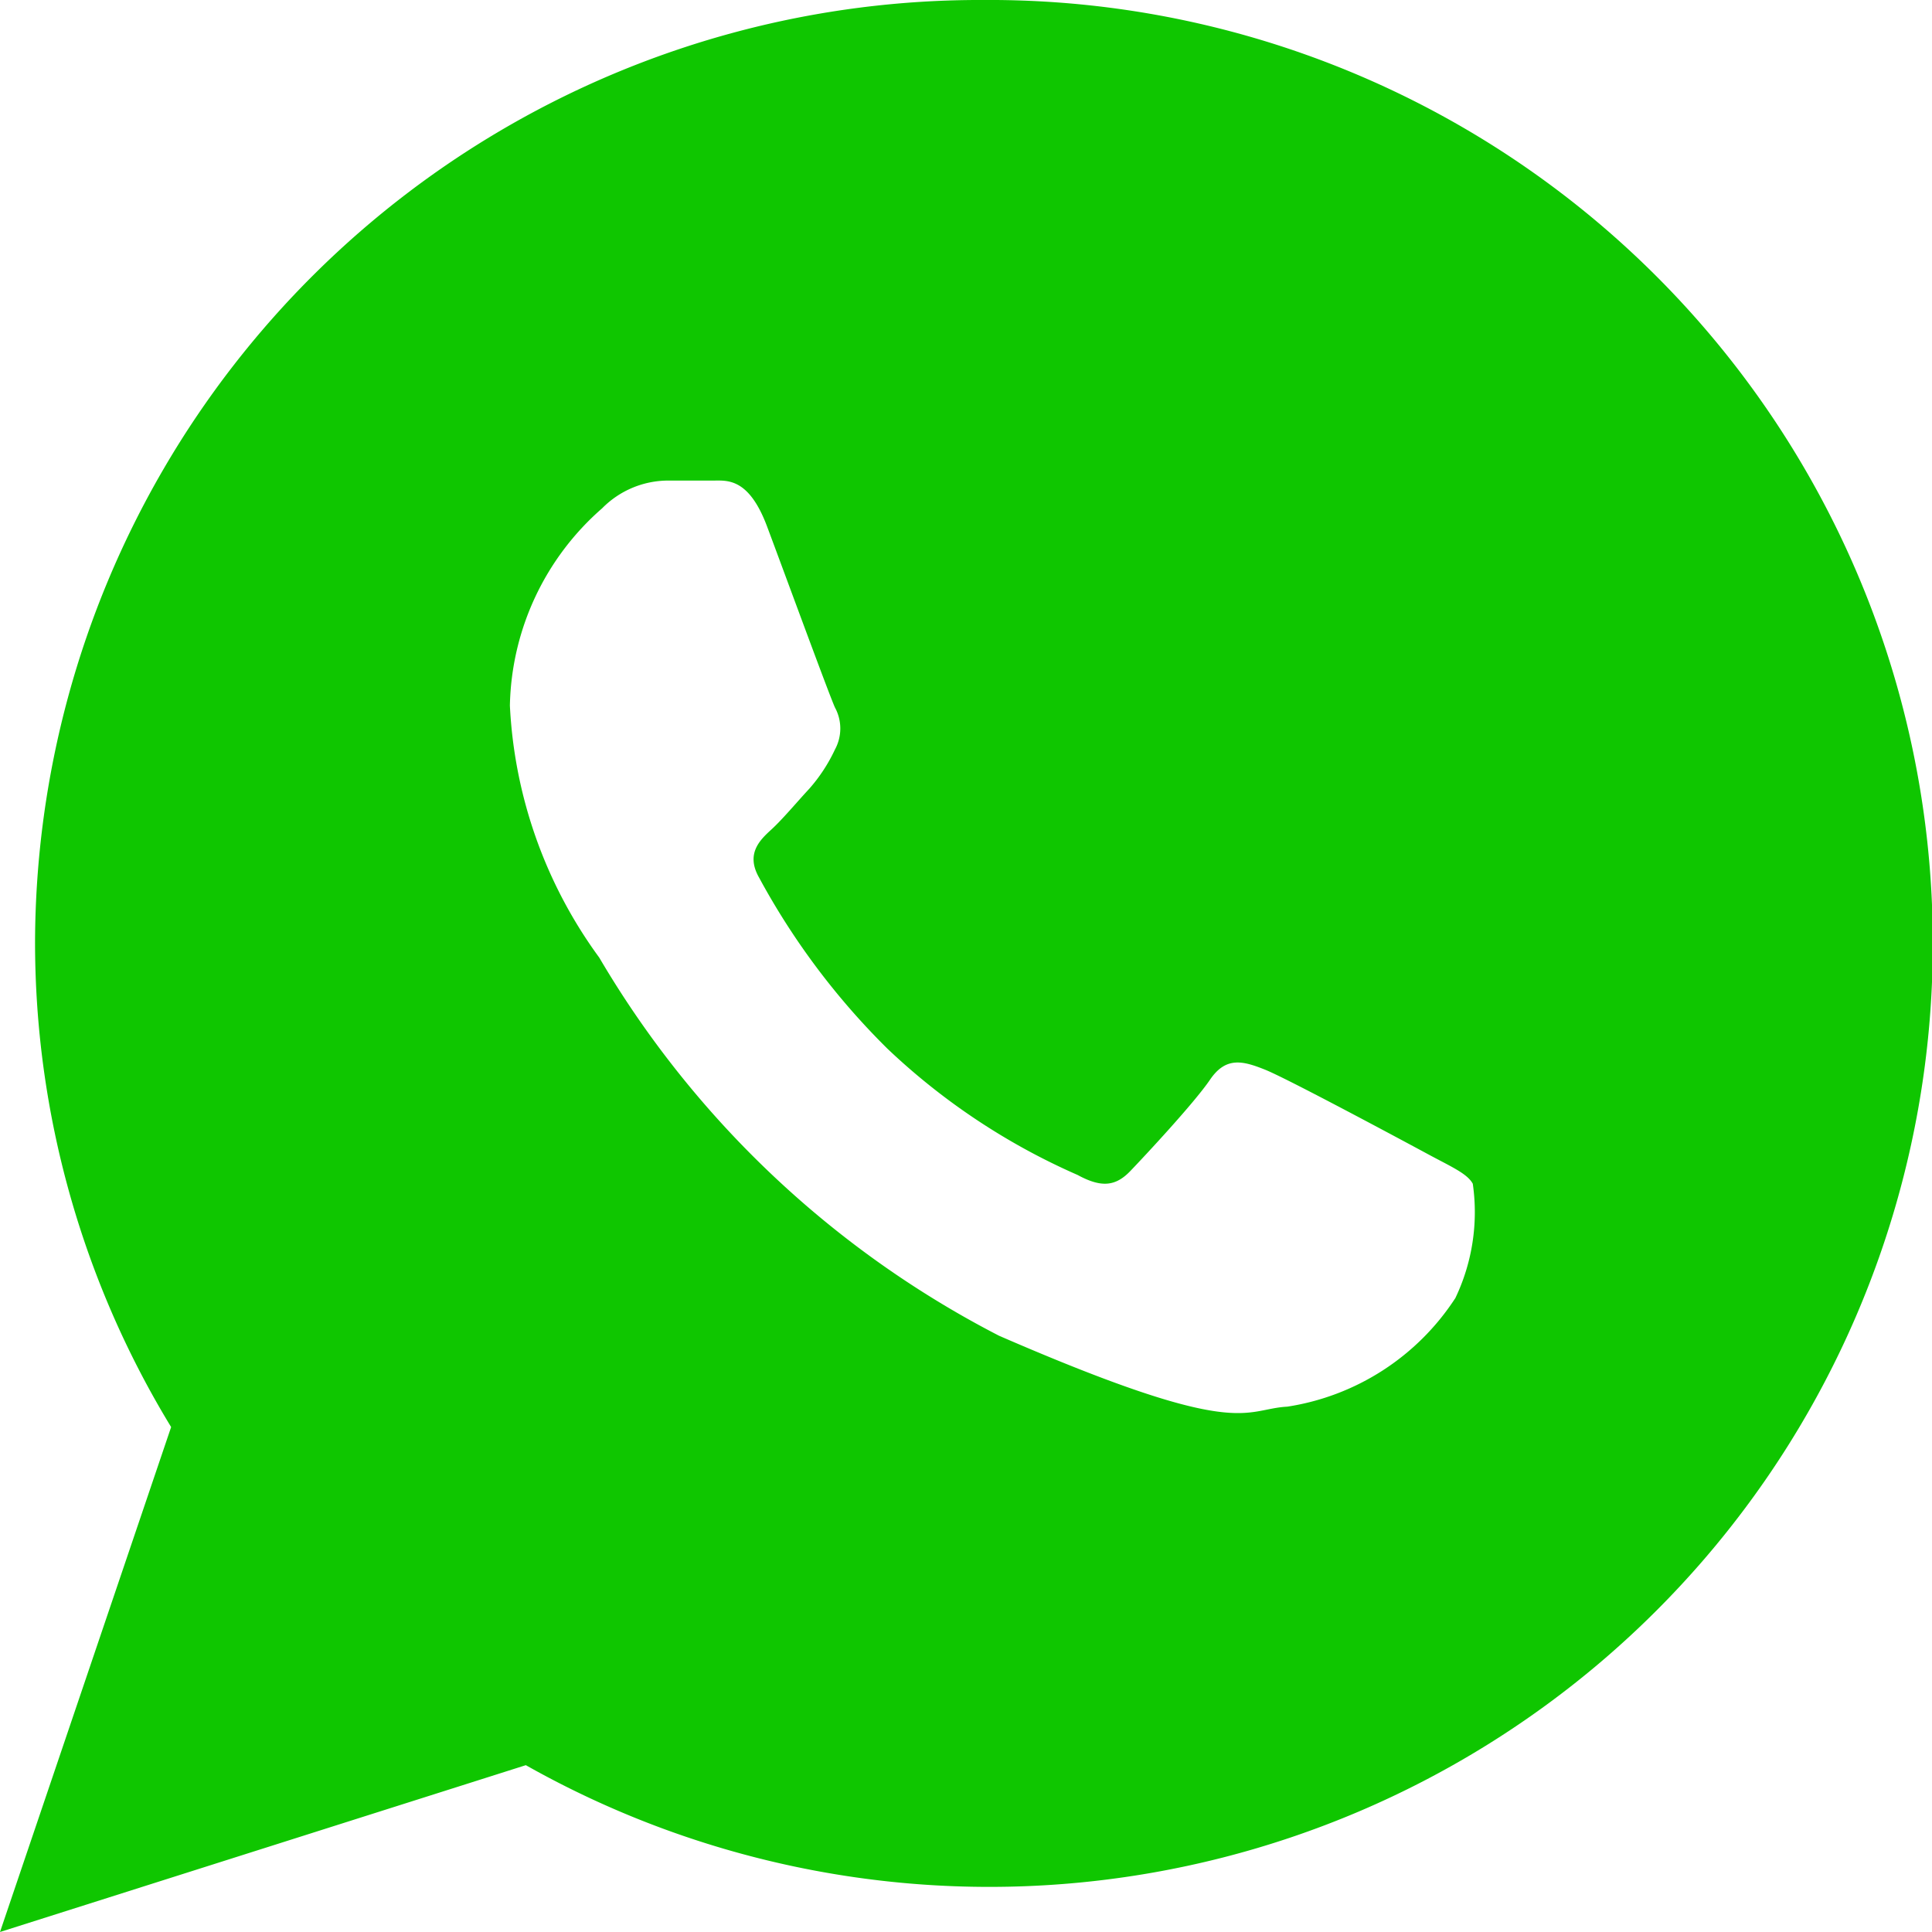 <svg xmlns="http://www.w3.org/2000/svg" width="12.125" height="12.125" viewBox="0 0 12.125 12.125">
  <path id="Icon_ionic-logo-whatsapp" data-name="Icon ionic-logo-whatsapp" d="M8.422,2.25A5.929,5.929,0,0,0,2.47,8.156a5.845,5.845,0,0,0,.854,3.05L2.25,14.375l3.3-1.047A5.921,5.921,0,1,0,8.422,2.25Zm2.96,8.149a1.537,1.537,0,0,1-1.053.679c-.279.015-.287.216-1.809-.445A6.21,6.21,0,0,1,6.011,8.26,2.919,2.919,0,0,1,5.45,6.678a1.687,1.687,0,0,1,.579-1.238.583.583,0,0,1,.412-.174c.12,0,.2,0,.286,0s.222-.019.337.288.391,1.06.426,1.136a.276.276,0,0,1,0,.264,1.034,1.034,0,0,1-.161.246c-.079.085-.167.191-.238.256s-.162.151-.078.3a4.555,4.555,0,0,0,.806,1.075,4.153,4.153,0,0,0,1.194.793c.149.081.238.072.331-.025s.4-.426.5-.573.207-.118.345-.063.87.448,1.02.529.249.123.284.187A1.25,1.25,0,0,1,11.382,10.4Z" transform="translate(-2.25 -2.25)" fill="#0fc600"/>
</svg>
